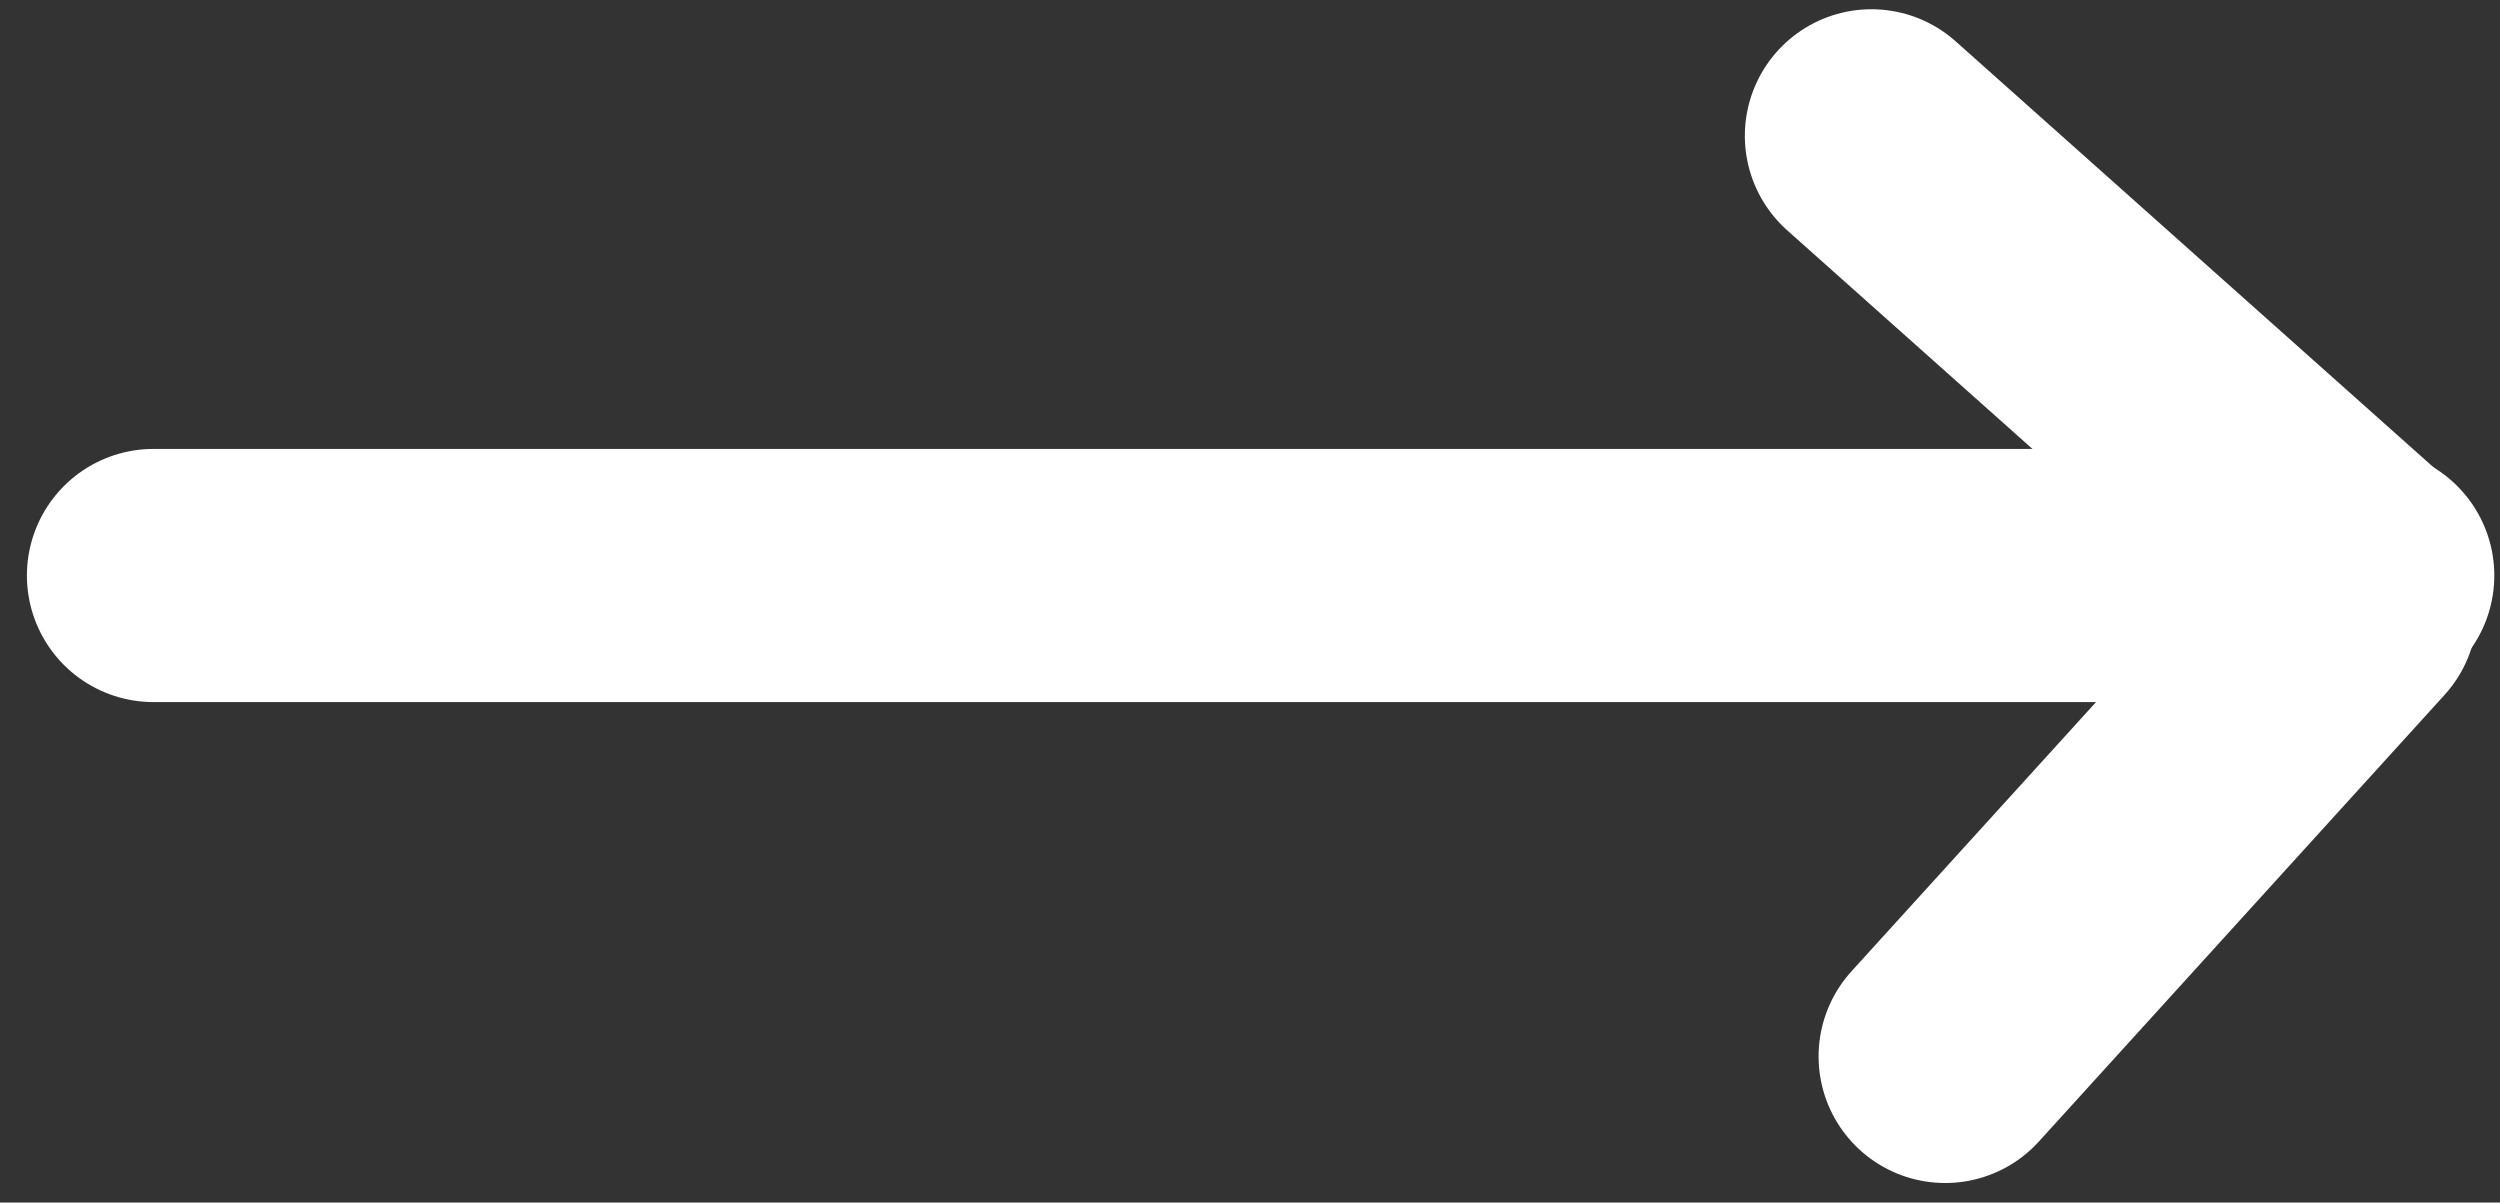 <svg width="79" height="38" viewBox="0 0 79 38" fill="none" xmlns="http://www.w3.org/2000/svg">
<rect x="0" y="0" width="79" height="38" fill="#333333" stroke="none"/>
<path d="M4.85 18.186C7.414 18.186 52.565 18.186 74.82 18.186" stroke="white" stroke-width="8" stroke-linecap="round"/>
<path d="M74.479 17.968L59.137 4.292" stroke="white" stroke-width="8" stroke-linecap="round"/>
<path d="M74.286 19.271L61.467 33.383" stroke="white" stroke-width="8" stroke-linecap="round"/>
</svg>
